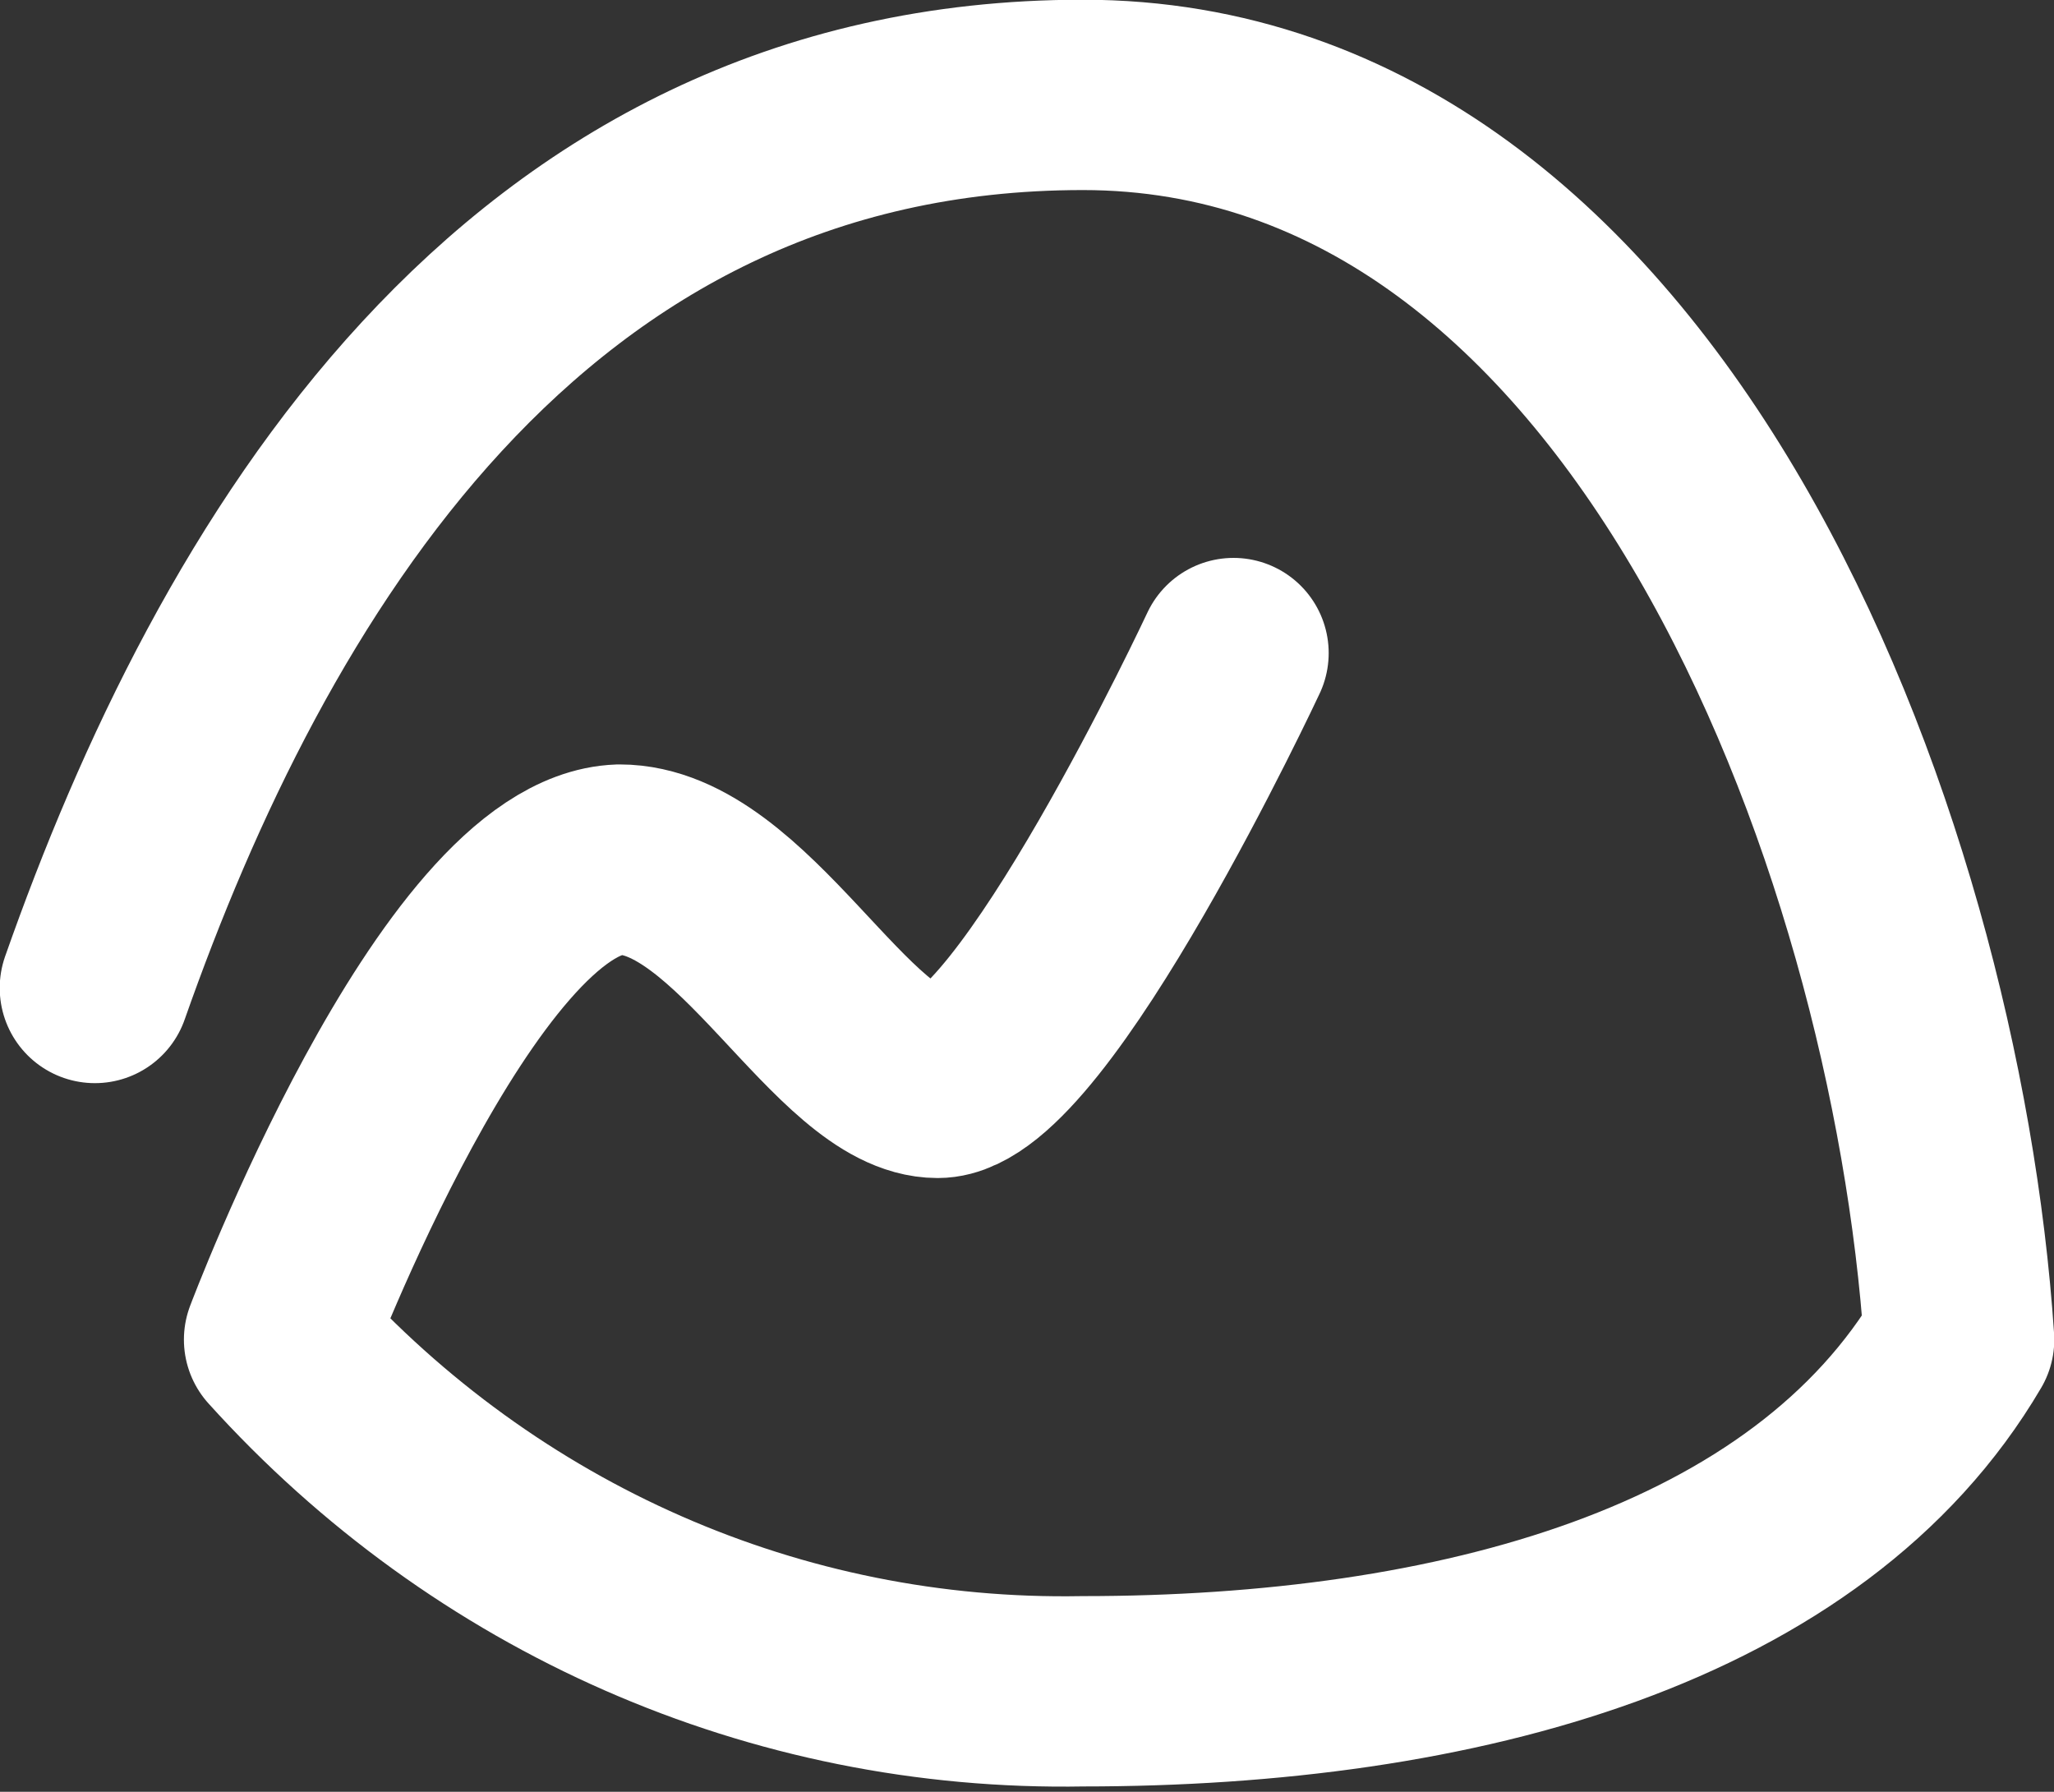 <?xml version="1.0" encoding="utf-8"?>
<!-- Generator: Adobe Illustrator 26.0.3, SVG Export Plug-In . SVG Version: 6.00 Build 0)  -->
<svg version="1.1" id="Layer_1" xmlns="http://www.w3.org/2000/svg" xmlns:xlink="http://www.w3.org/1999/xlink" x="0px" y="0px"
	 viewBox="0 0 36.8 32.1" style="enable-background:new 0 0 36.8 32.1;" xml:space="preserve">
<rect x="0" y="0" width="36.8" height="32.1" fill="#333333" stroke="none"/>
<style type="text/css">
	.st0{fill:none;stroke:#FFFFFF;stroke-width:3.41;stroke-linecap:round;stroke-linejoin:round;}
</style>
<path class="st0" d="M1.7,17.7c2.6-7.4,7.6-16,17.7-16S34.5,15,35.1,24c-2.7,4.6-9,6.3-15.7,6.3C13.9,30.4,8.7,28.1,5,24
	c0,0,3.2-8.5,6.1-8.6c2.2,0,4,4,5.7,4s5.3-7.7,5.3-7.7"/>
</svg>
